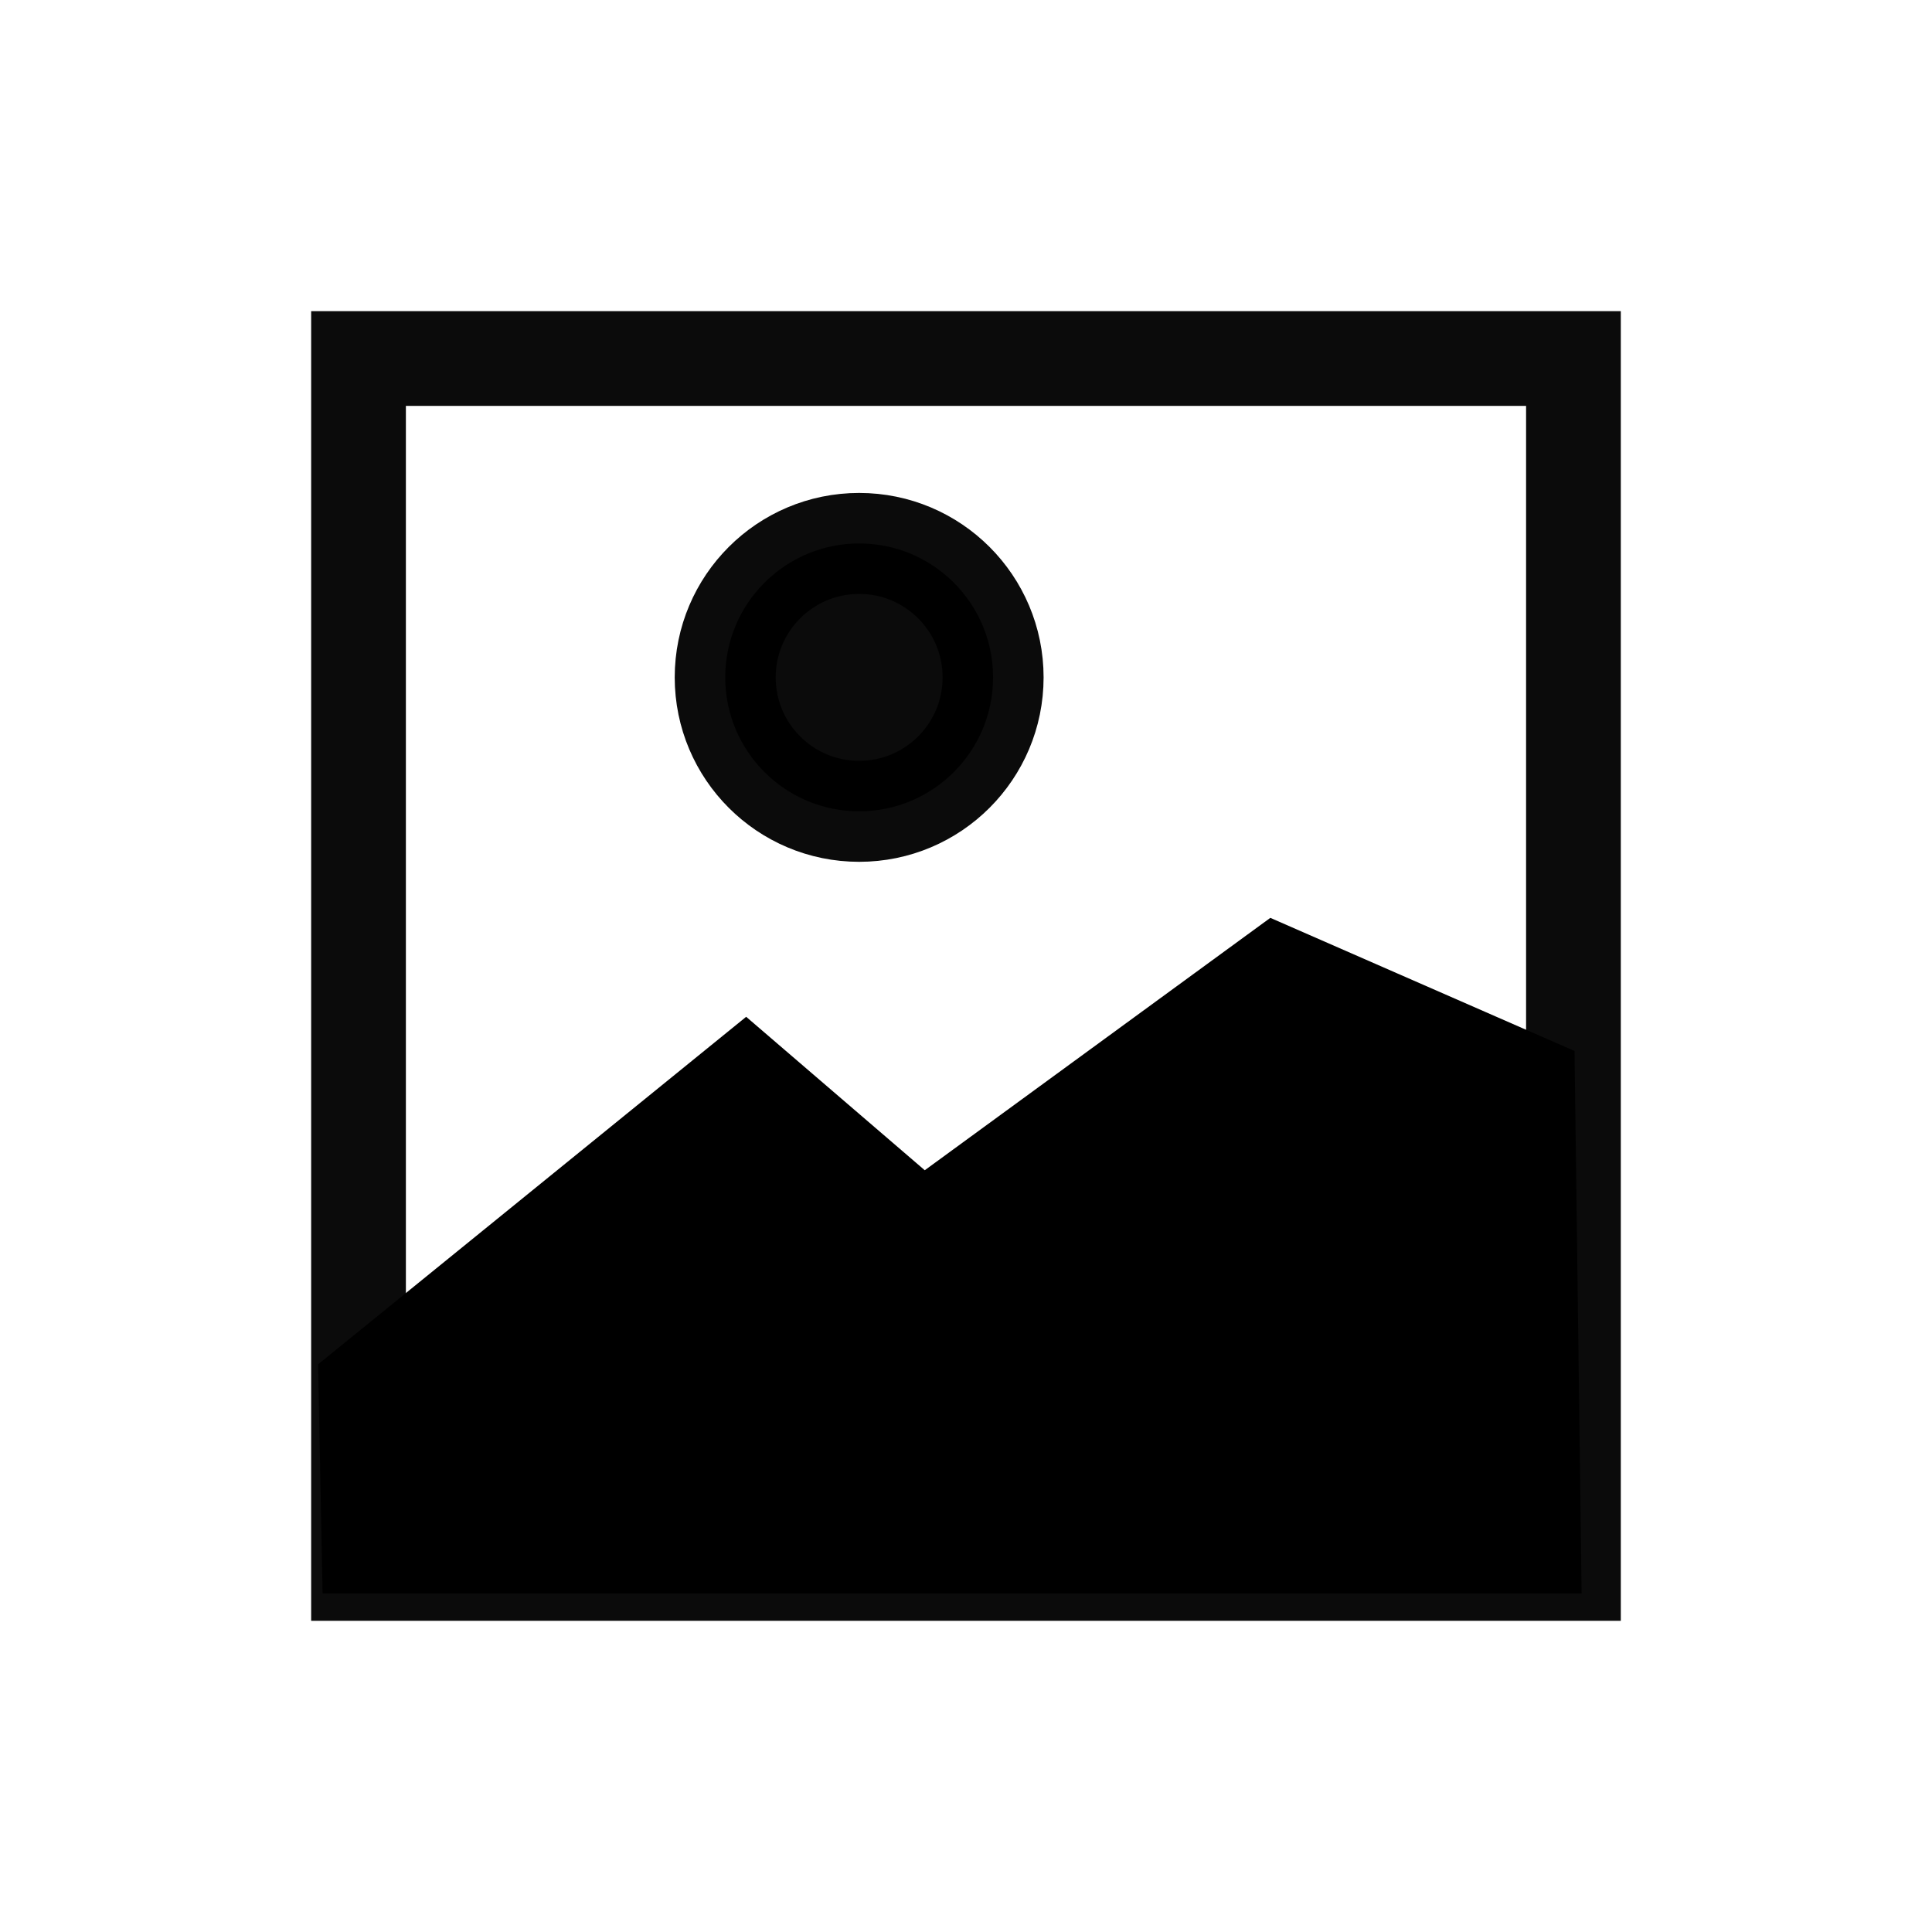 <?xml version="1.0" encoding="UTF-8" standalone="no"?>
<!-- Generator: Adobe Illustrator 22.0.1, SVG Export Plug-In . SVG Version: 6.00 Build 0)  -->

<svg
   xmlns:dc="http://purl.org/dc/elements/1.1/"
   xmlns:cc="http://creativecommons.org/ns#"
   xmlns:rdf="http://www.w3.org/1999/02/22-rdf-syntax-ns#"
   xmlns:svg="http://www.w3.org/2000/svg"
   xmlns="http://www.w3.org/2000/svg"
   xmlns:sodipodi="http://sodipodi.sourceforge.net/DTD/sodipodi-0.dtd"
   xmlns:inkscape="http://www.inkscape.org/namespaces/inkscape"
   version="1.1"
   x="0px"
   y="0px"
   viewBox="0 0 500 500"
   style="enable-background:new 0 0 500 500;"
   xml:space="preserve"
   id="svg21"
   sodipodi:docname="toolbar-images.svg"
   inkscape:version="0.92.3 (2405546, 2018-03-11)"><defs
   id="defs25" /><sodipodi:namedview
   pagecolor="#ffffff"
   bordercolor="#666666"
   borderopacity="1"
   objecttolerance="10"
   gridtolerance="10"
   guidetolerance="10"
   inkscape:pageopacity="0"
   inkscape:pageshadow="2"
   inkscape:window-width="1920"
   inkscape:window-height="1017"
   id="namedview23"
   showgrid="false"
   inkscape:zoom="0.944"
   inkscape:cx="257.48465"
   inkscape:cy="260.53567"
   inkscape:window-x="0"
   inkscape:window-y="30"
   inkscape:window-maximized="1"
   inkscape:current-layer="svg21" />
<style
   type="text/css"
   id="style2">
	.st0{fill:#FFFFFF;stroke:#000000;stroke-miterlimit:10;}
	.st1{fill:#FFFFFF;}
	.st2{fill:#1D1D1D;}
	.st3{fill:none;stroke:#000000;stroke-width:26.38;stroke-miterlimit:10;}
	.st4{fill:none;stroke:#000000;stroke-width:18.538;stroke-miterlimit:10;}
	.st5{fill:none;stroke:#000000;stroke-width:12.873;stroke-miterlimit:10;}
	.st6{fill:none;stroke:#000000;stroke-width:9.927;stroke-miterlimit:10;}
</style>
<g
   id="Layer_3">
</g>
<g
   id="Layer_2">
</g>

<g
   id="g1508"
   transform="matrix(3.088,0,0,3.088,49.047,40.573)"><rect
     y="16.908"
     x="14.164"
     height="101.82"
     width="101.82"
     id="rect881"
     style="display:inline;opacity:0.954;fill:#ffffff;fill-opacity:0;stroke:#000000;stroke-width:7.939;stroke-miterlimit:4;stroke-dasharray:none;stroke-opacity:1" /><path
     inkscape:connector-curvature="0"
     id="path885"
     d="M 14.859,103.097 46.579,77.346 61.415,90.094 91.089,68.422 112.065,77.601 112.572,116.351 H 15.119 Z"
     style="display:inline;fill:#000000;fill-opacity:1;stroke:#000000;stroke-width:8.089;stroke-linecap:butt;stroke-linejoin:miter;stroke-miterlimit:4;stroke-dasharray:none;stroke-opacity:1" /><circle
     r="11.225"
     cy="43.631"
     cx="56.121"
     id="path887"
     style="display:inline;opacity:0.954;fill:#000000;fill-opacity:1;stroke:#000000;stroke-width:8.465;stroke-miterlimit:4;stroke-dasharray:none;stroke-opacity:1" /></g></svg>